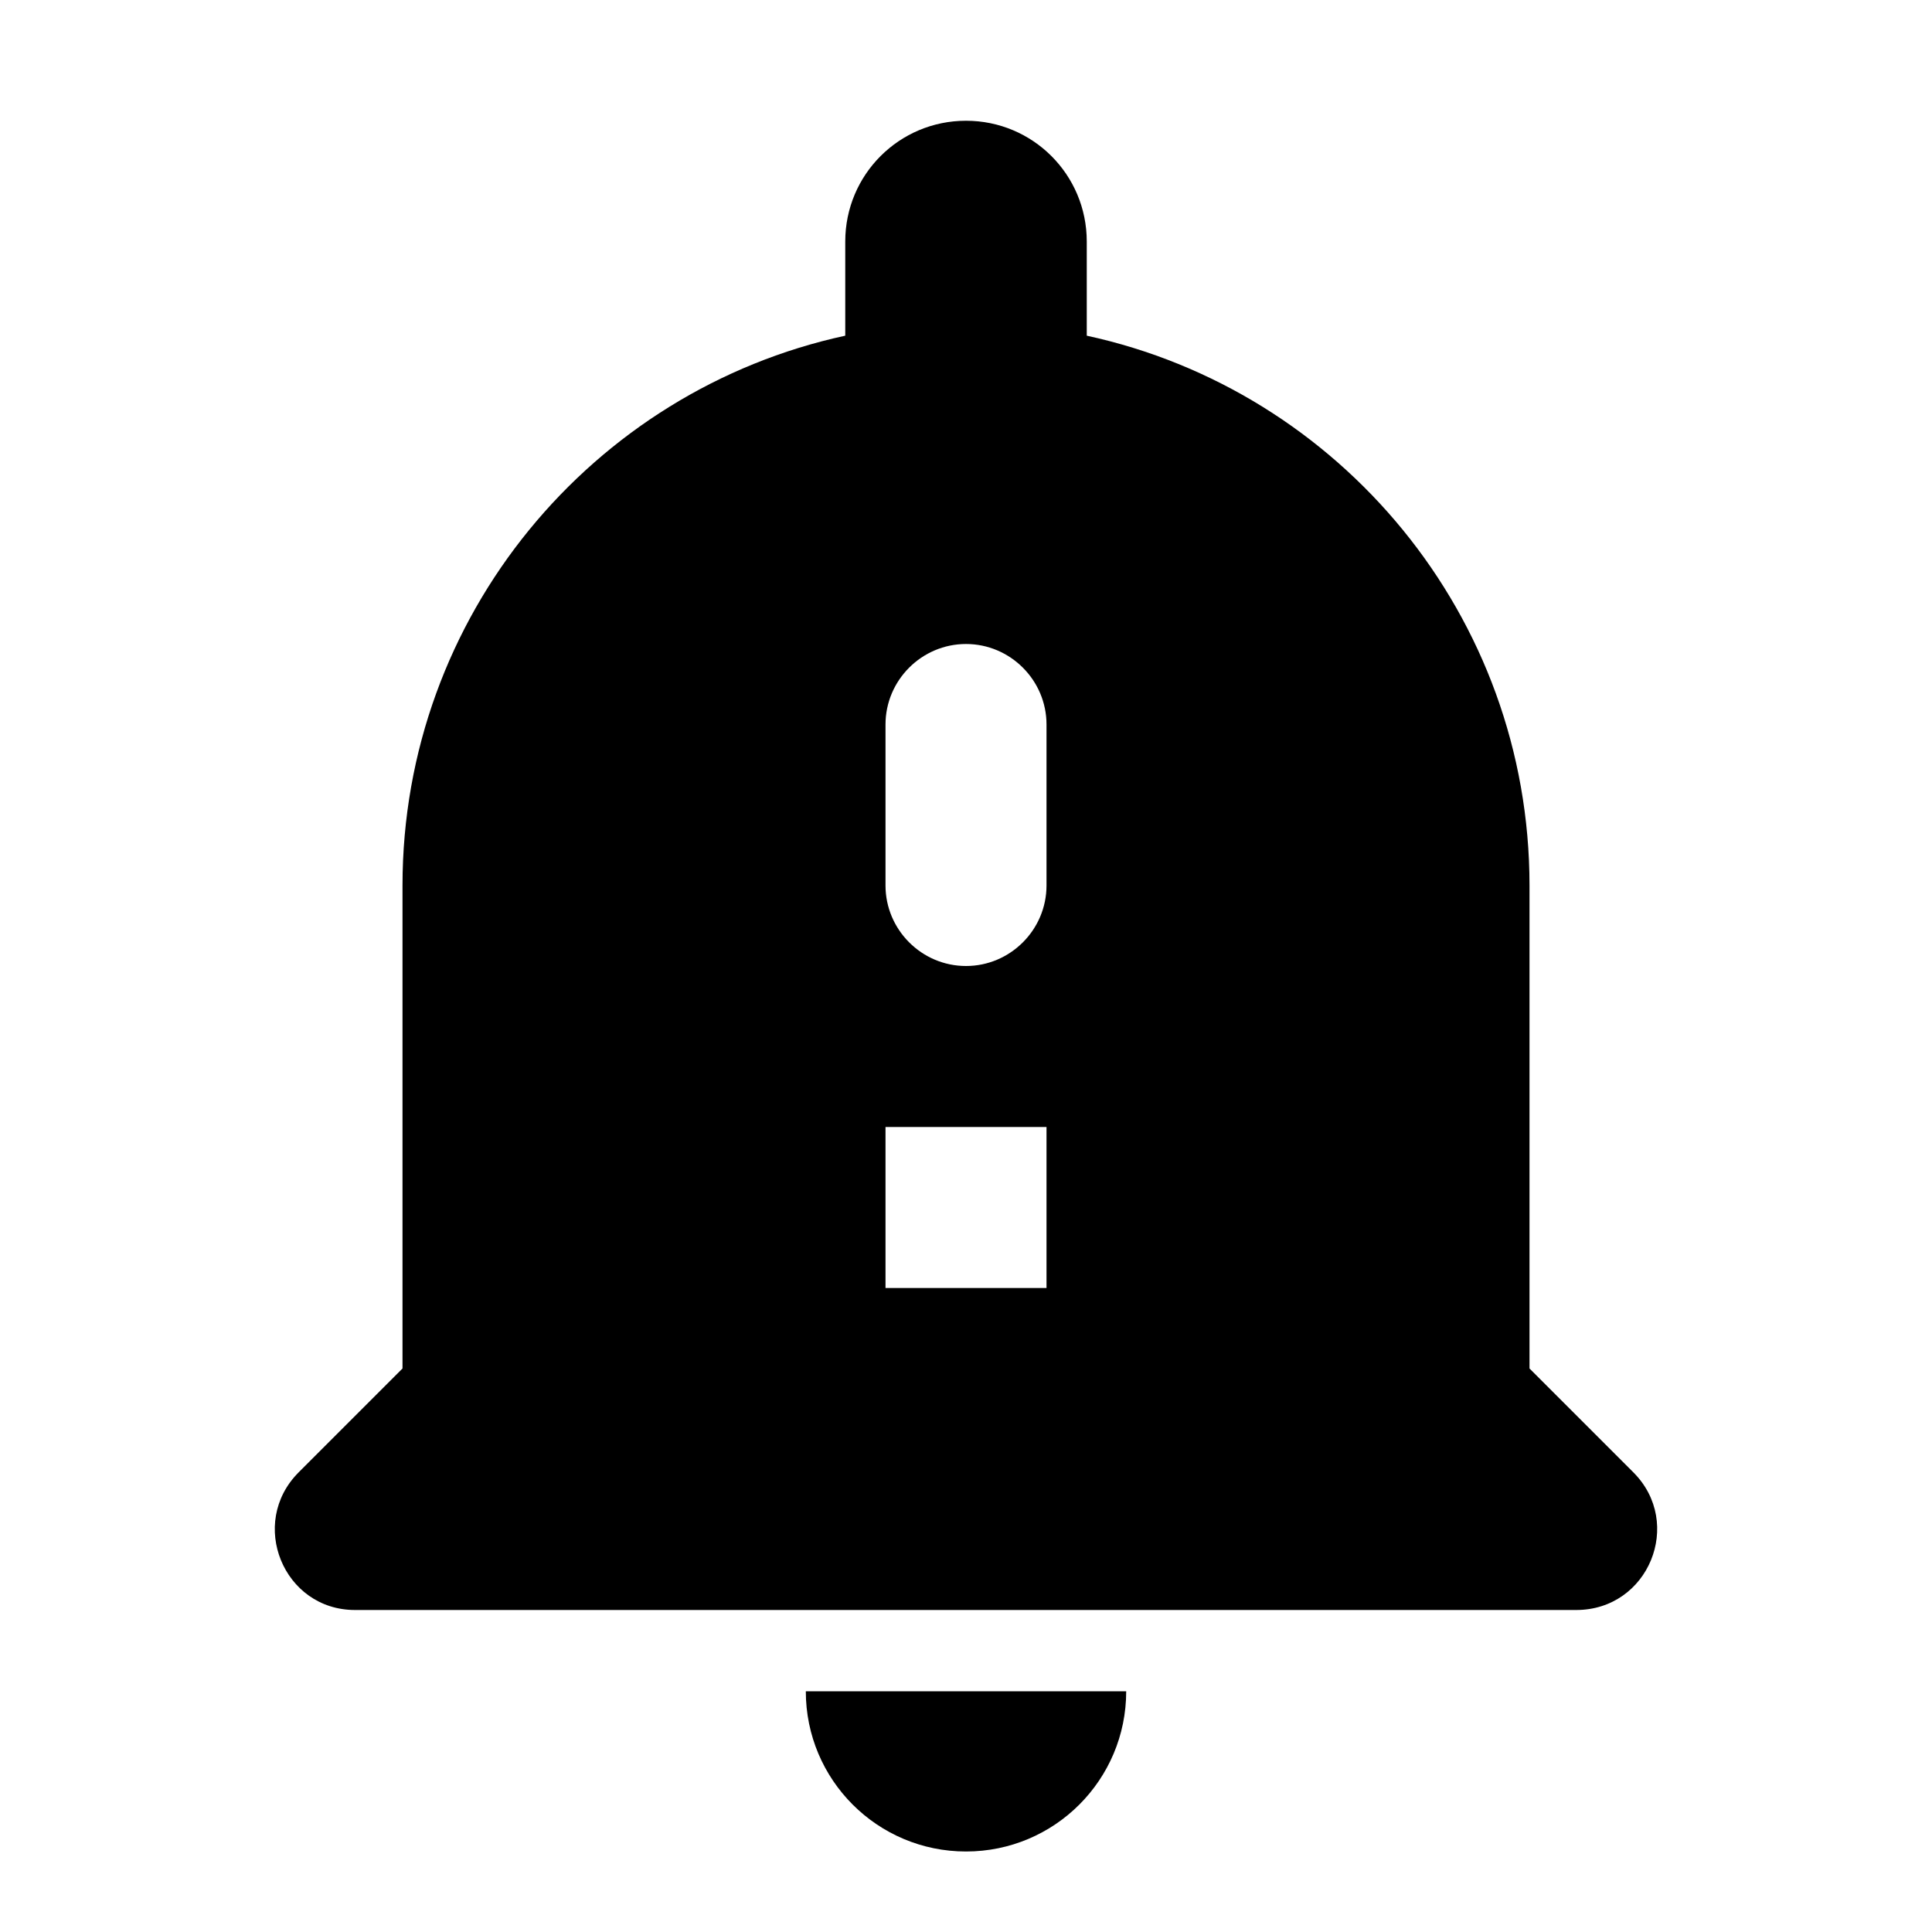 <svg width="1200" height="1200" viewBox="0 0 1200 1200" fill="none" xmlns="http://www.w3.org/2000/svg"><g clip-path="url(#clip0_223_2052)"><path d="M600.005 1150C655.005 1150 699.505 1105.5 699.505 1050.5H500.505C500.505 1105.5 545.005 1150 600.005 1150ZM1014.505 914.5L950.005 850V550C950.005 382.5 832.005 242.5 675.005 208.5V150C675.005 108.5 641.505 75 600.005 75C558.505 75 525.005 108.5 525.005 150V208.5C368.002 242.5 250.002 382.5 250.002 550V850L185.502 914.5C154.002 946 176.002 1000 220.502 1000H979.005C1024.005 1000 1046.005 946 1014.505 914.5ZM650.005 800H550.005V700H650.005V800ZM650.005 550C650.005 577.5 627.505 600 600.005 600C572.505 600 550.005 577.5 550.005 550V450C550.005 422.5 572.505 400 600.005 400C627.505 400 650.005 422.5 650.005 450V550Z" fill="black"/></g><defs><clipPath id="clip0_223_2052"><path width="24" fill="white" d="M0 0H1200V1200H0V0z"/></clipPath></defs></svg>